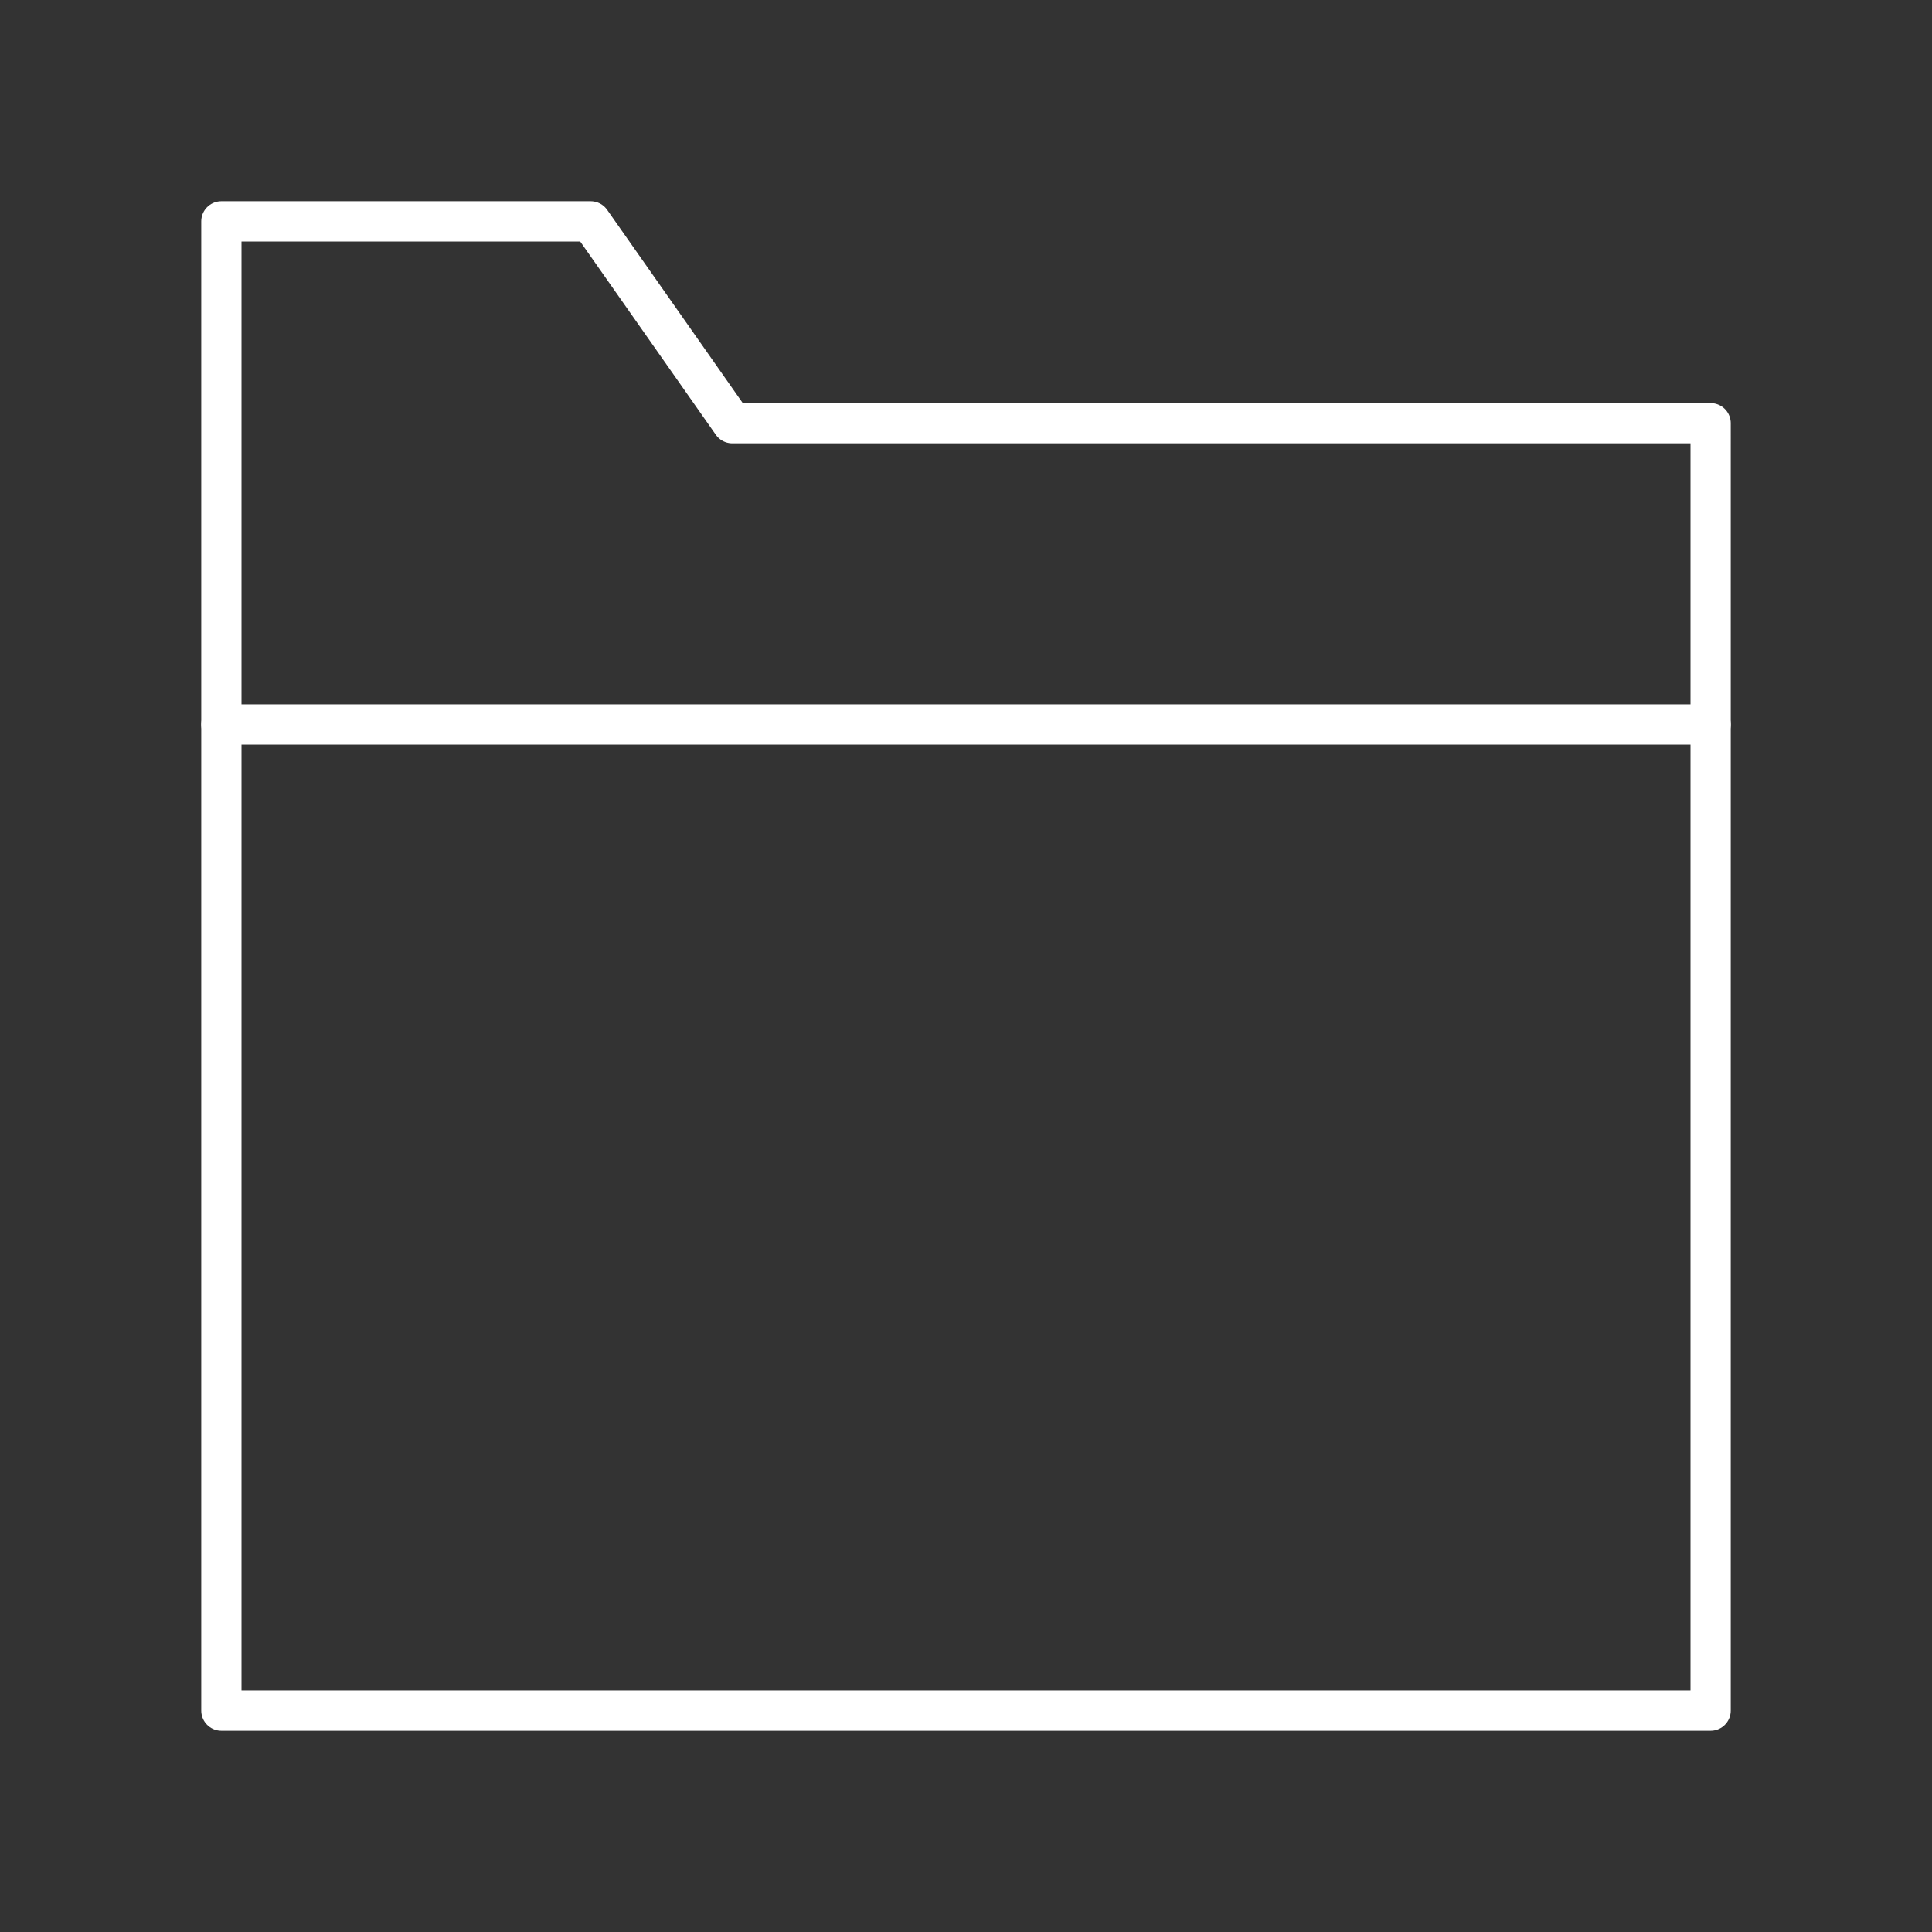 <?xml version="1.0" encoding="UTF-8"?><svg id="a" xmlns="http://www.w3.org/2000/svg" viewBox="0 0 48 48"><rect x="0" y="0" width="48" height="48" fill="#333333" stroke="none"/><defs><style>.d{fill:none;stroke:#fff;stroke-linecap:round;stroke-linejoin:round;}</style></defs><path id="b" class="d" d="m5.5,5.5v37h37V10.515h-24.306l-3.519-5.015H5.5Z"/><path id="c" class="d" d="m5.5,18h37"/></svg>